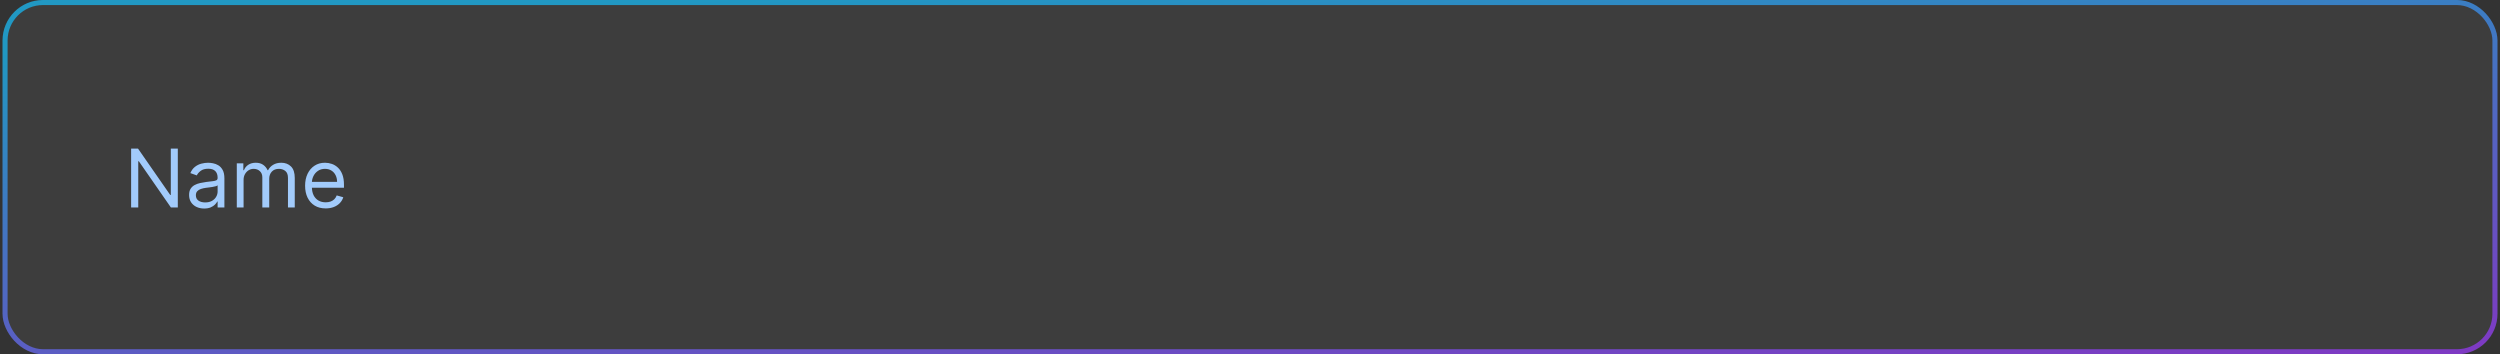 <svg width="494" height="70" viewBox="0 0 494 70" fill="none" xmlns="http://www.w3.org/2000/svg">
<rect x="0" y="0" width="494" height="70" fill="#333333" stroke="none"/>
<rect x="0.5" width="493" height="70" rx="8" fill="white" fill-opacity="0.05"/>
<path d="M35.136 29.364V41H33.773L27.432 31.864H27.318V41H25.909V29.364H27.273L33.636 38.523H33.75V29.364H35.136ZM40.342 41.205C39.789 41.205 39.287 41.1 38.837 40.892C38.386 40.68 38.028 40.375 37.763 39.977C37.498 39.576 37.365 39.091 37.365 38.523C37.365 38.023 37.464 37.617 37.66 37.307C37.858 36.992 38.121 36.746 38.45 36.568C38.78 36.39 39.144 36.258 39.541 36.17C39.943 36.08 40.346 36.008 40.751 35.955C41.282 35.886 41.712 35.835 42.041 35.801C42.374 35.763 42.617 35.701 42.769 35.614C42.924 35.526 43.001 35.375 43.001 35.159V35.114C43.001 34.553 42.848 34.117 42.541 33.807C42.238 33.496 41.778 33.341 41.16 33.341C40.52 33.341 40.019 33.481 39.655 33.761C39.291 34.042 39.035 34.341 38.888 34.659L37.615 34.205C37.842 33.674 38.145 33.261 38.524 32.966C38.907 32.667 39.323 32.458 39.774 32.341C40.229 32.22 40.676 32.159 41.115 32.159C41.395 32.159 41.717 32.193 42.081 32.261C42.448 32.326 42.803 32.46 43.144 32.665C43.488 32.869 43.774 33.178 44.001 33.591C44.229 34.004 44.342 34.557 44.342 35.25V41H43.001V39.818H42.933C42.842 40.008 42.691 40.21 42.479 40.426C42.267 40.642 41.984 40.826 41.632 40.977C41.28 41.129 40.85 41.205 40.342 41.205ZM40.547 40C41.077 40 41.524 39.896 41.888 39.688C42.255 39.479 42.532 39.21 42.717 38.881C42.907 38.551 43.001 38.205 43.001 37.841V36.614C42.945 36.682 42.82 36.744 42.626 36.801C42.437 36.854 42.217 36.901 41.967 36.943C41.721 36.981 41.481 37.015 41.246 37.045C41.015 37.072 40.827 37.095 40.683 37.114C40.335 37.159 40.009 37.233 39.706 37.335C39.407 37.434 39.164 37.583 38.979 37.784C38.797 37.981 38.706 38.25 38.706 38.591C38.706 39.057 38.878 39.409 39.223 39.648C39.572 39.883 40.013 40 40.547 40ZM46.79 41V32.273H48.085V33.636H48.199C48.381 33.17 48.674 32.809 49.08 32.551C49.485 32.29 49.972 32.159 50.54 32.159C51.115 32.159 51.595 32.29 51.977 32.551C52.364 32.809 52.665 33.17 52.881 33.636H52.972C53.195 33.186 53.53 32.828 53.977 32.562C54.424 32.294 54.96 32.159 55.585 32.159C56.365 32.159 57.004 32.403 57.5 32.892C57.996 33.377 58.244 34.133 58.244 35.159V41H56.903V35.159C56.903 34.515 56.727 34.055 56.375 33.778C56.023 33.502 55.608 33.364 55.131 33.364C54.517 33.364 54.042 33.549 53.705 33.92C53.367 34.288 53.199 34.754 53.199 35.318V41H51.835V35.023C51.835 34.526 51.674 34.127 51.352 33.824C51.03 33.517 50.615 33.364 50.108 33.364C49.76 33.364 49.434 33.456 49.131 33.642C48.831 33.828 48.589 34.085 48.403 34.415C48.222 34.74 48.131 35.117 48.131 35.545V41H46.79ZM64.355 41.182C63.514 41.182 62.789 40.996 62.179 40.625C61.573 40.25 61.105 39.727 60.776 39.057C60.45 38.383 60.287 37.599 60.287 36.705C60.287 35.811 60.45 35.023 60.776 34.341C61.105 33.655 61.563 33.121 62.151 32.739C62.742 32.352 63.431 32.159 64.219 32.159C64.673 32.159 65.122 32.235 65.565 32.386C66.008 32.538 66.412 32.784 66.776 33.125C67.139 33.462 67.429 33.909 67.645 34.466C67.861 35.023 67.969 35.708 67.969 36.523V37.091H61.242V35.932H66.605C66.605 35.439 66.507 35 66.31 34.614C66.117 34.227 65.84 33.922 65.48 33.699C65.124 33.475 64.704 33.364 64.219 33.364C63.685 33.364 63.222 33.496 62.832 33.761C62.446 34.023 62.149 34.364 61.94 34.784C61.732 35.205 61.628 35.655 61.628 36.136V36.909C61.628 37.568 61.742 38.127 61.969 38.585C62.2 39.04 62.52 39.386 62.929 39.625C63.338 39.86 63.813 39.977 64.355 39.977C64.707 39.977 65.026 39.928 65.31 39.83C65.597 39.727 65.846 39.576 66.054 39.375C66.262 39.17 66.423 38.917 66.537 38.614L67.832 38.977C67.696 39.417 67.467 39.803 67.145 40.136C66.823 40.466 66.425 40.724 65.952 40.909C65.478 41.091 64.946 41.182 64.355 41.182Z" fill="#A2CBFB"/>
<rect x="1" y="0.5" width="492" height="69" rx="7.5" stroke="url(#paint0_linear_59_317)" stroke-opacity="0.7"/>
<defs>
<linearGradient id="paint0_linear_59_317" x1="54.73" y1="6.589" x2="61.92" y2="102.392" gradientUnits="userSpaceOnUse">
<stop stop-color="#15BFFD"/>
<stop offset="1" stop-color="#9C37FD"/>
</linearGradient>
</defs>
</svg>
